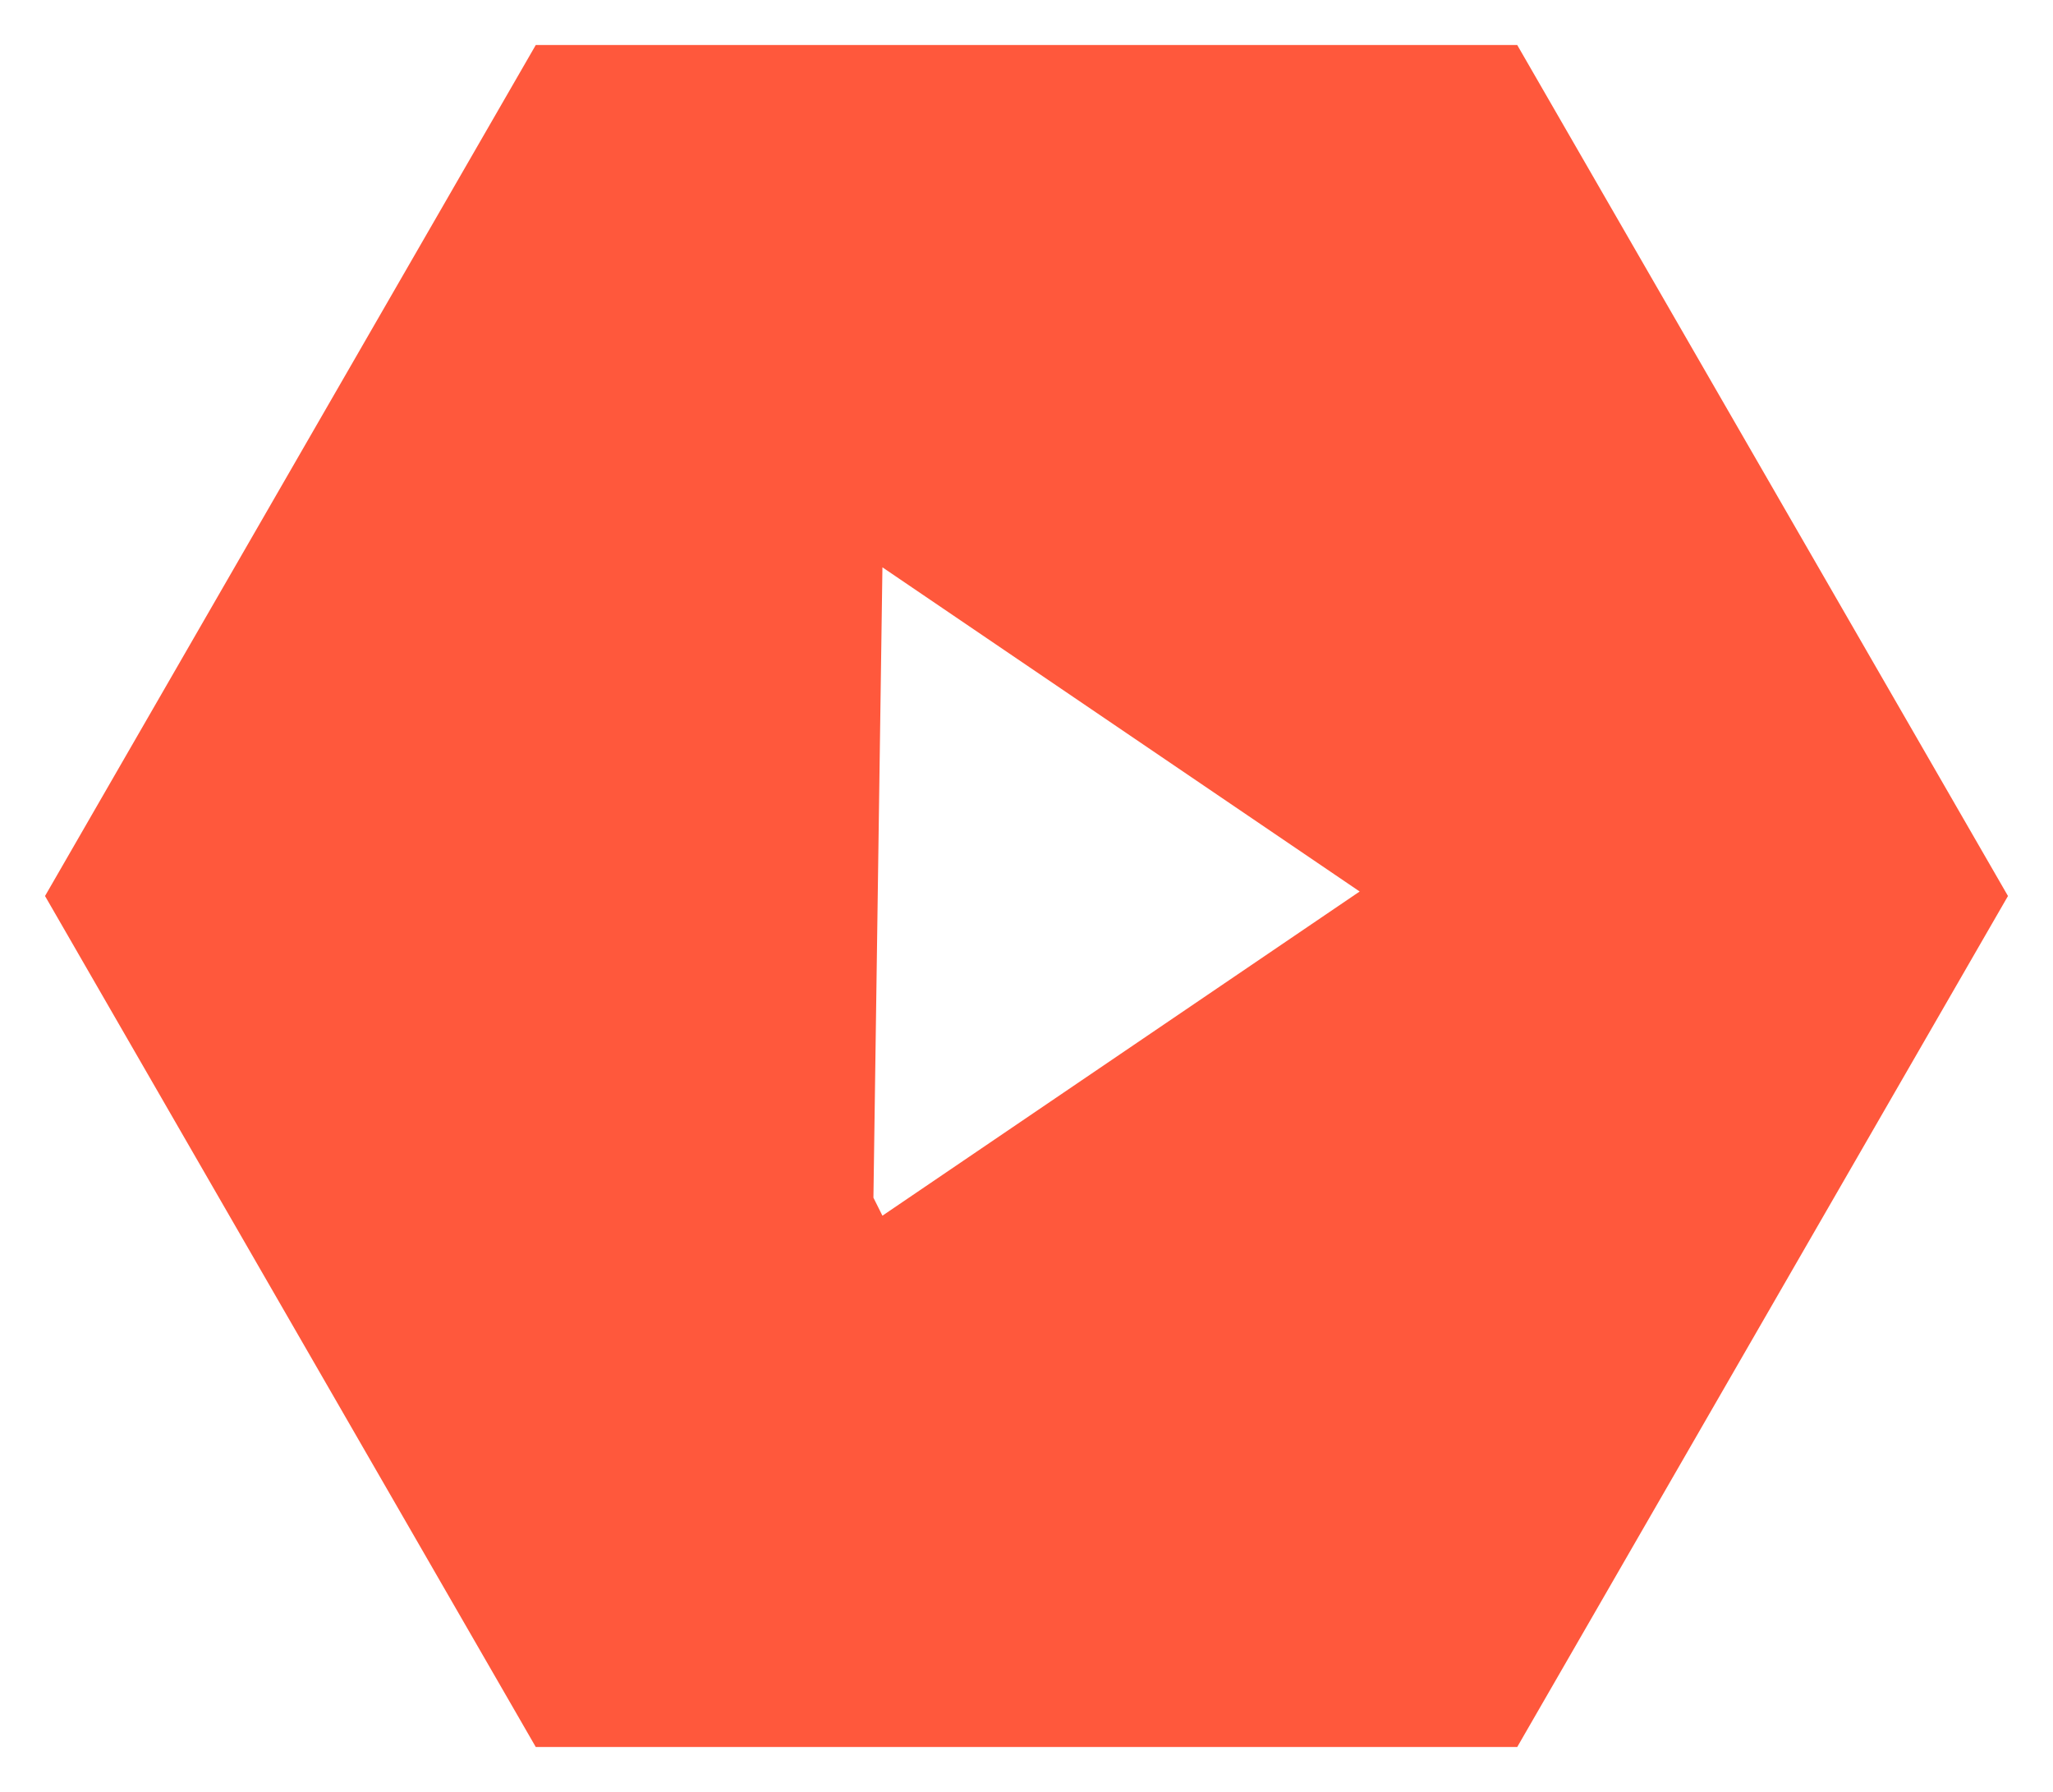 <?xml version="1.0" encoding="utf-8"?>
<!-- Generator: Adobe Illustrator 22.1.0, SVG Export Plug-In . SVG Version: 6.00 Build 0)  -->
<svg version="1.1" id="Play_Link" xmlns="http://www.w3.org/2000/svg" xmlns:xlink="http://www.w3.org/1999/xlink" x="0px" y="0px"
	 viewBox="0 0 45.6 39.8" style="enable-background:new 0 0 45.6 39.8;" xml:space="preserve">
<style type="text/css">
	.st0{fill:#FF583C;}
</style>
<path class="st0" d="M33.7,1H11.9L1,19.9l10.9,18.9h21.8l10.9-18.9L33.7,1z M19.6,27l-0.2-0.4l0.2-14l10.6,7.2L19.6,27z"/>
</svg>
